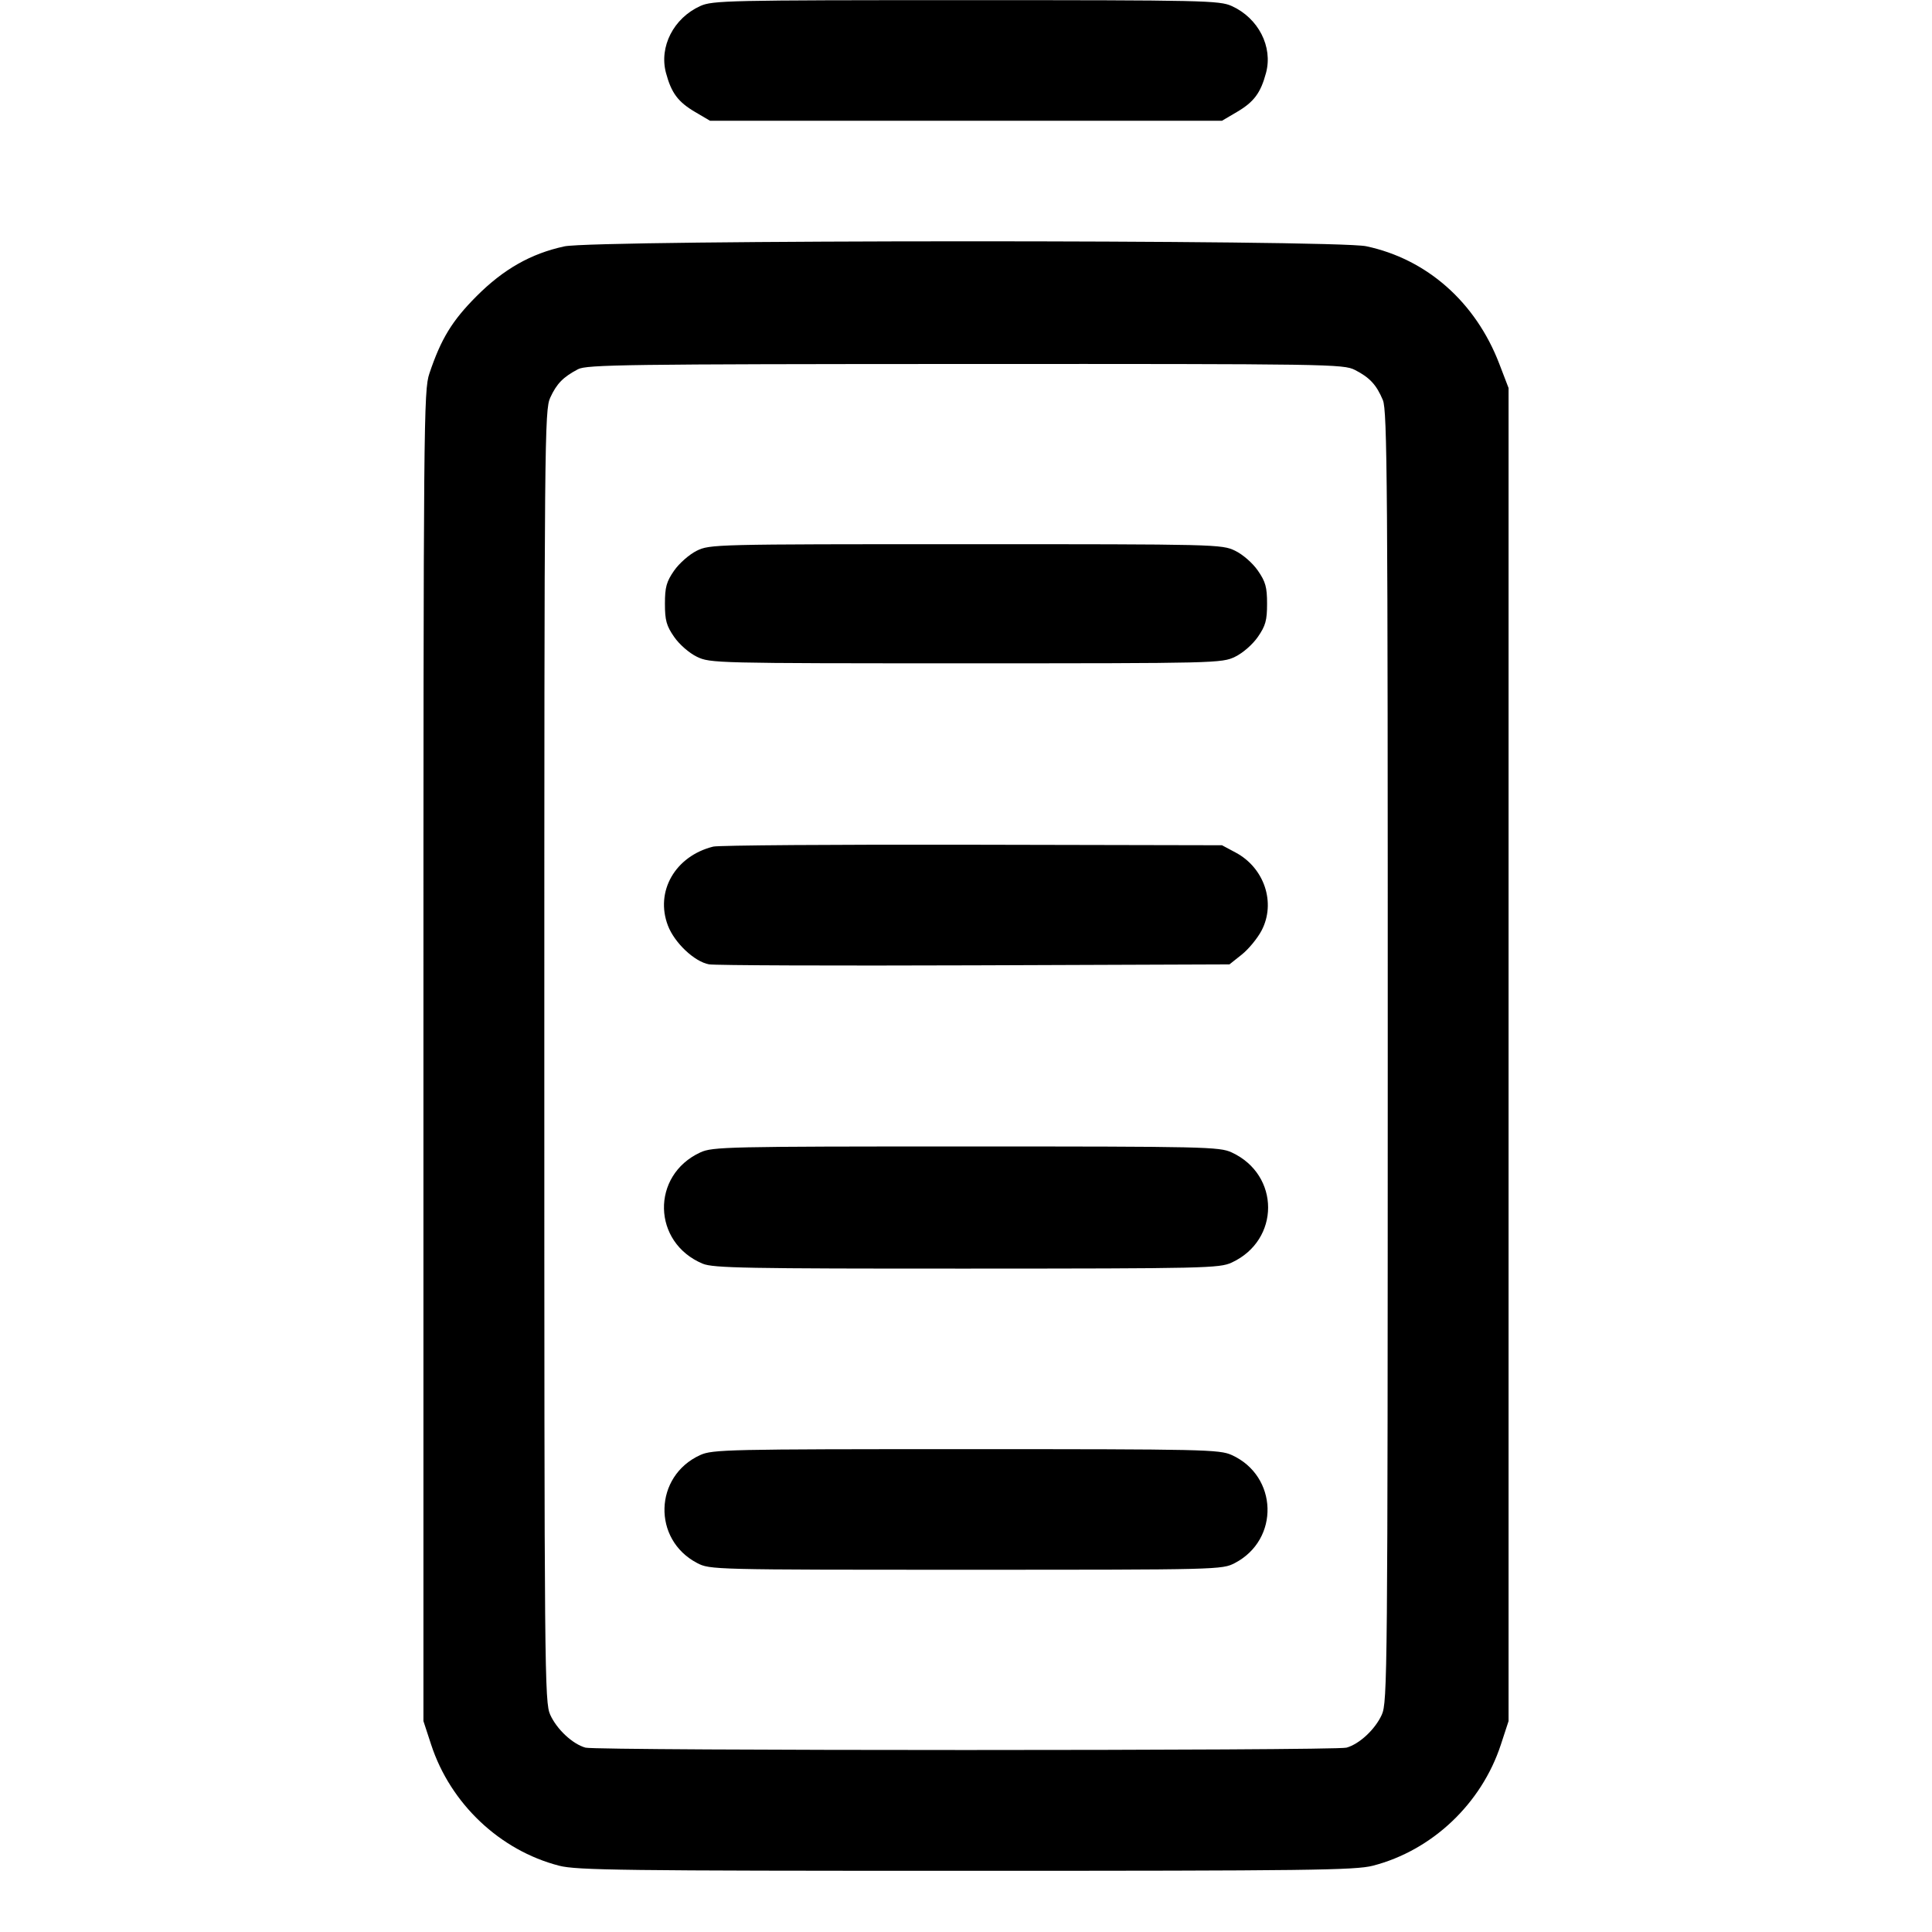 <svg fill="currentColor" viewBox="0 0 256 256" xmlns="http://www.w3.org/2000/svg"><path d="M92.782 0.802 C 89.257 2.403,87.318 6.189,88.245 9.658 C 88.958 12.322,89.844 13.510,92.114 14.844 L 94.080 16.000 128.000 16.000 L 161.920 16.000 163.886 14.844 C 166.156 13.510,167.042 12.322,167.755 9.658 C 168.682 6.189,166.743 2.403,163.218 0.802 C 161.592 0.063,159.584 0.019,128.000 0.019 C 96.416 0.019,94.408 0.063,92.782 0.802 M74.774 32.647 C 70.337 33.611,66.723 35.662,63.146 39.246 C 59.902 42.496,58.439 44.894,56.895 49.493 C 56.139 51.745,56.107 55.402,56.107 139.947 L 56.107 228.053 57.131 231.180 C 59.693 239.001,66.239 245.192,74.088 247.217 C 76.410 247.816,82.571 247.893,128.000 247.893 C 173.429 247.893,179.590 247.816,181.912 247.217 C 189.761 245.192,196.307 239.001,198.869 231.180 L 199.893 228.053 199.893 139.733 L 199.893 51.413 198.666 48.213 C 195.532 40.039,189.075 34.333,181.029 32.628 C 176.860 31.745,78.847 31.762,74.774 32.647 M179.537 49.021 C 181.492 50.019,182.390 50.988,183.237 53.015 C 183.820 54.411,183.892 64.090,183.884 140.040 C 183.875 222.023,183.843 225.563,183.091 227.218 C 182.211 229.155,180.133 231.093,178.420 231.573 C 176.930 231.991,79.070 231.991,77.580 231.573 C 75.867 231.093,73.789 229.155,72.909 227.218 C 72.157 225.563,72.125 222.031,72.125 139.947 C 72.125 57.837,72.157 54.331,72.909 52.693 C 73.761 50.839,74.610 49.968,76.587 48.924 C 77.733 48.318,83.077 48.246,127.910 48.230 C 176.193 48.214,178.010 48.242,179.537 49.021 M92.308 72.984 C 91.333 73.467,89.990 74.650,89.321 75.614 C 88.307 77.078,88.107 77.801,88.107 80.000 C 88.107 82.202,88.306 82.921,89.328 84.395 C 90.022 85.397,91.322 86.531,92.342 87.025 C 94.100 87.876,94.813 87.893,128.000 87.893 C 161.187 87.893,161.900 87.876,163.658 87.025 C 164.678 86.531,165.978 85.397,166.672 84.395 C 167.694 82.921,167.893 82.202,167.893 80.000 C 167.893 77.798,167.694 77.079,166.672 75.605 C 165.978 74.603,164.678 73.469,163.658 72.975 C 161.900 72.124,161.187 72.107,127.972 72.107 C 94.633 72.107,94.051 72.122,92.308 72.984 M94.507 112.179 C 89.467 113.431,86.775 118.122,88.502 122.643 C 89.377 124.935,92.025 127.433,93.948 127.780 C 94.725 127.920,110.558 127.979,129.134 127.911 L 162.908 127.787 164.547 126.482 C 165.449 125.764,166.631 124.324,167.175 123.282 C 169.081 119.625,167.538 115.001,163.733 112.968 L 161.920 112.000 128.853 111.931 C 110.667 111.893,95.211 112.004,94.507 112.179 M92.800 152.700 C 86.227 155.733,86.416 164.648,93.112 167.446 C 94.494 168.024,98.897 168.105,128.093 168.097 C 159.653 168.088,161.587 168.045,163.200 167.300 C 169.642 164.327,169.642 155.673,163.200 152.700 C 161.587 151.955,159.662 151.912,128.000 151.912 C 96.338 151.912,94.413 151.955,92.800 152.700 M92.782 192.802 C 86.659 195.583,86.418 203.999,92.373 207.109 C 94.063 207.991,94.427 208.000,128.000 208.000 C 161.573 208.000,161.937 207.991,163.627 207.109 C 169.582 203.999,169.341 195.583,163.218 192.802 C 161.592 192.063,159.584 192.019,128.000 192.019 C 96.416 192.019,94.408 192.063,92.782 192.802 " stroke="none" fill-rule="evenodd"></path></svg>
